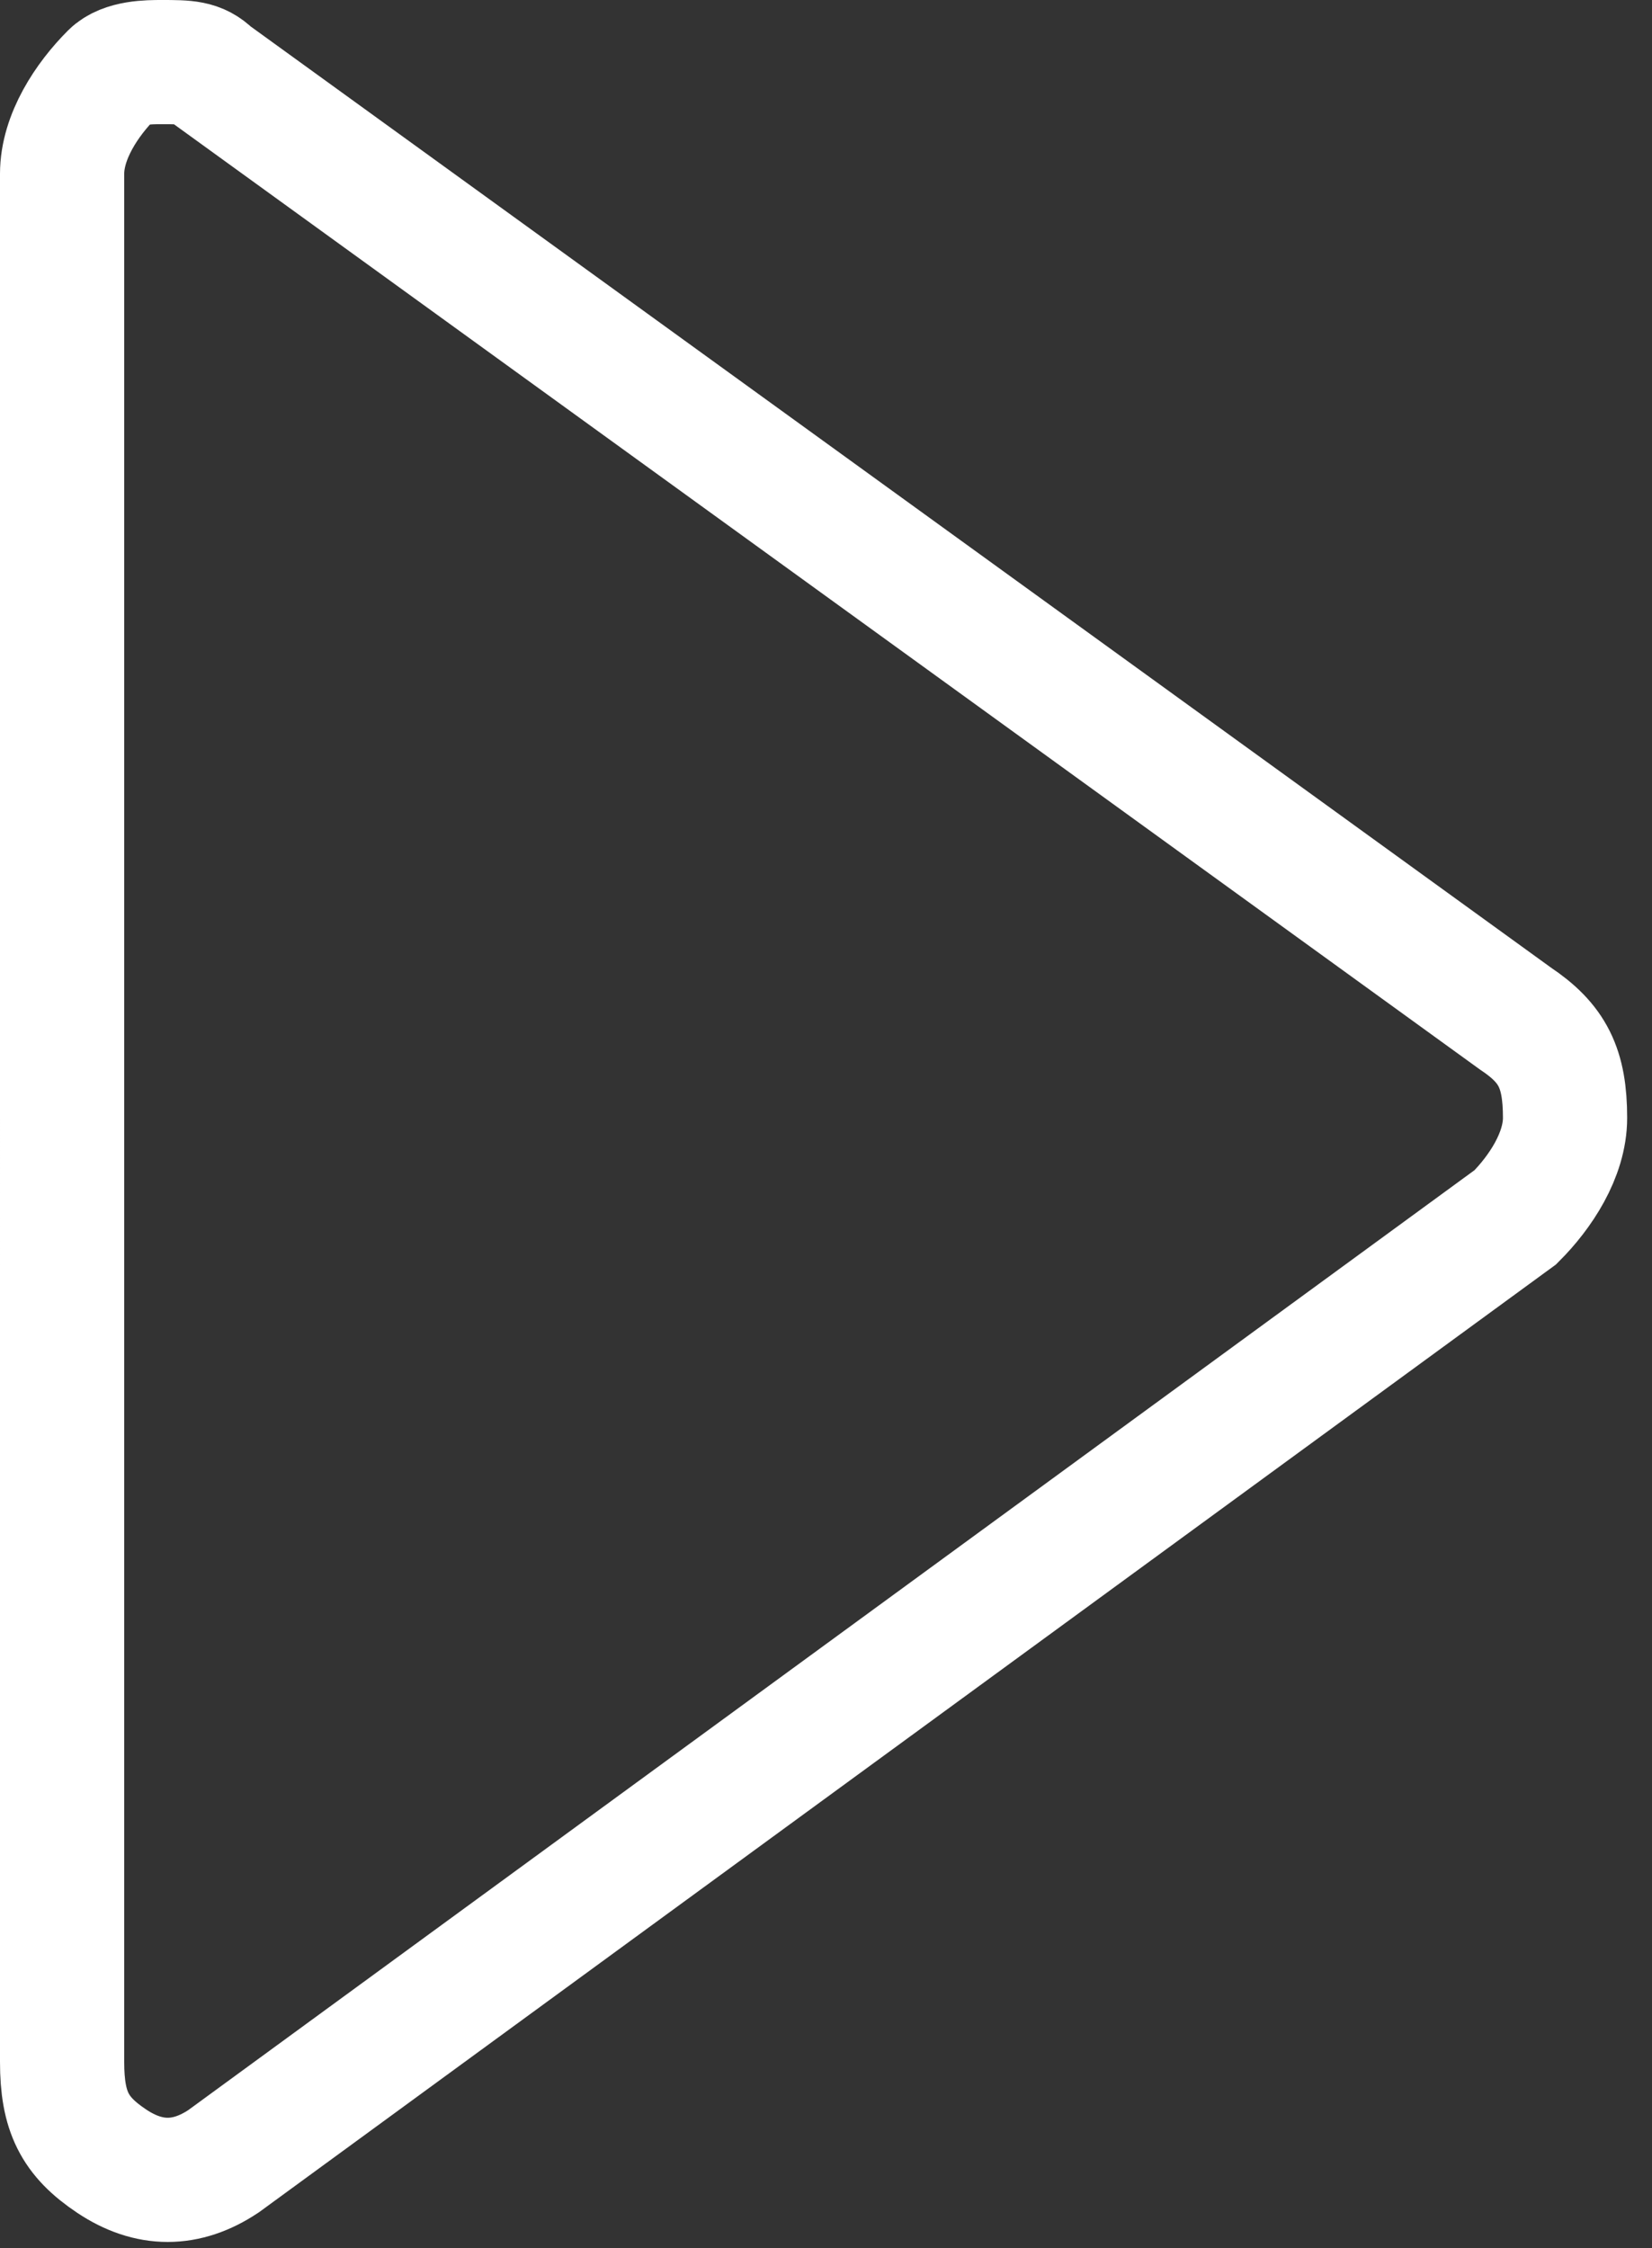 <!-- Generator: Adobe Illustrator 18.1.1, SVG Export Plug-In  -->
<svg version="1.1"
	 xmlns="http://www.w3.org/2000/svg" xmlns:xlink="http://www.w3.org/1999/xlink" xmlns:a="http://ns.adobe.com/AdobeSVGViewerExtensions/3.0/"
	 x="0px" y="0px" width="13.3px" height="18.1px" viewBox="0 0 13.3 18.1" enable-background="new 0 0 13.3 18.1"
	 xml:space="preserve">
<rect x="0" y="0" width="13.3" height="18.1" fill="#333333" stroke="none"/>
<defs>
</defs>
<g>
	<g>
		<g id="Layer_8_1_">
			<path fill="none" stroke="#FFFFFF" stroke-miterlimit="10" d="M0.9,0.6c0.1-0.1,0.3-0.1,0.4-0.1c0.2,0,0.3,0,0.4,0.1l10.5,7.6
				c0.3,0.2,0.4,0.4,0.4,0.8c0,0.3-0.2,0.6-0.4,0.8L1.8,17.4c-0.3,0.2-0.6,0.2-0.9,0c-0.3-0.2-0.4-0.4-0.4-0.8V1.4
				C0.5,1.1,0.7,0.8,0.9,0.6z"/>
		</g>
	</g>
</g>
</svg>
